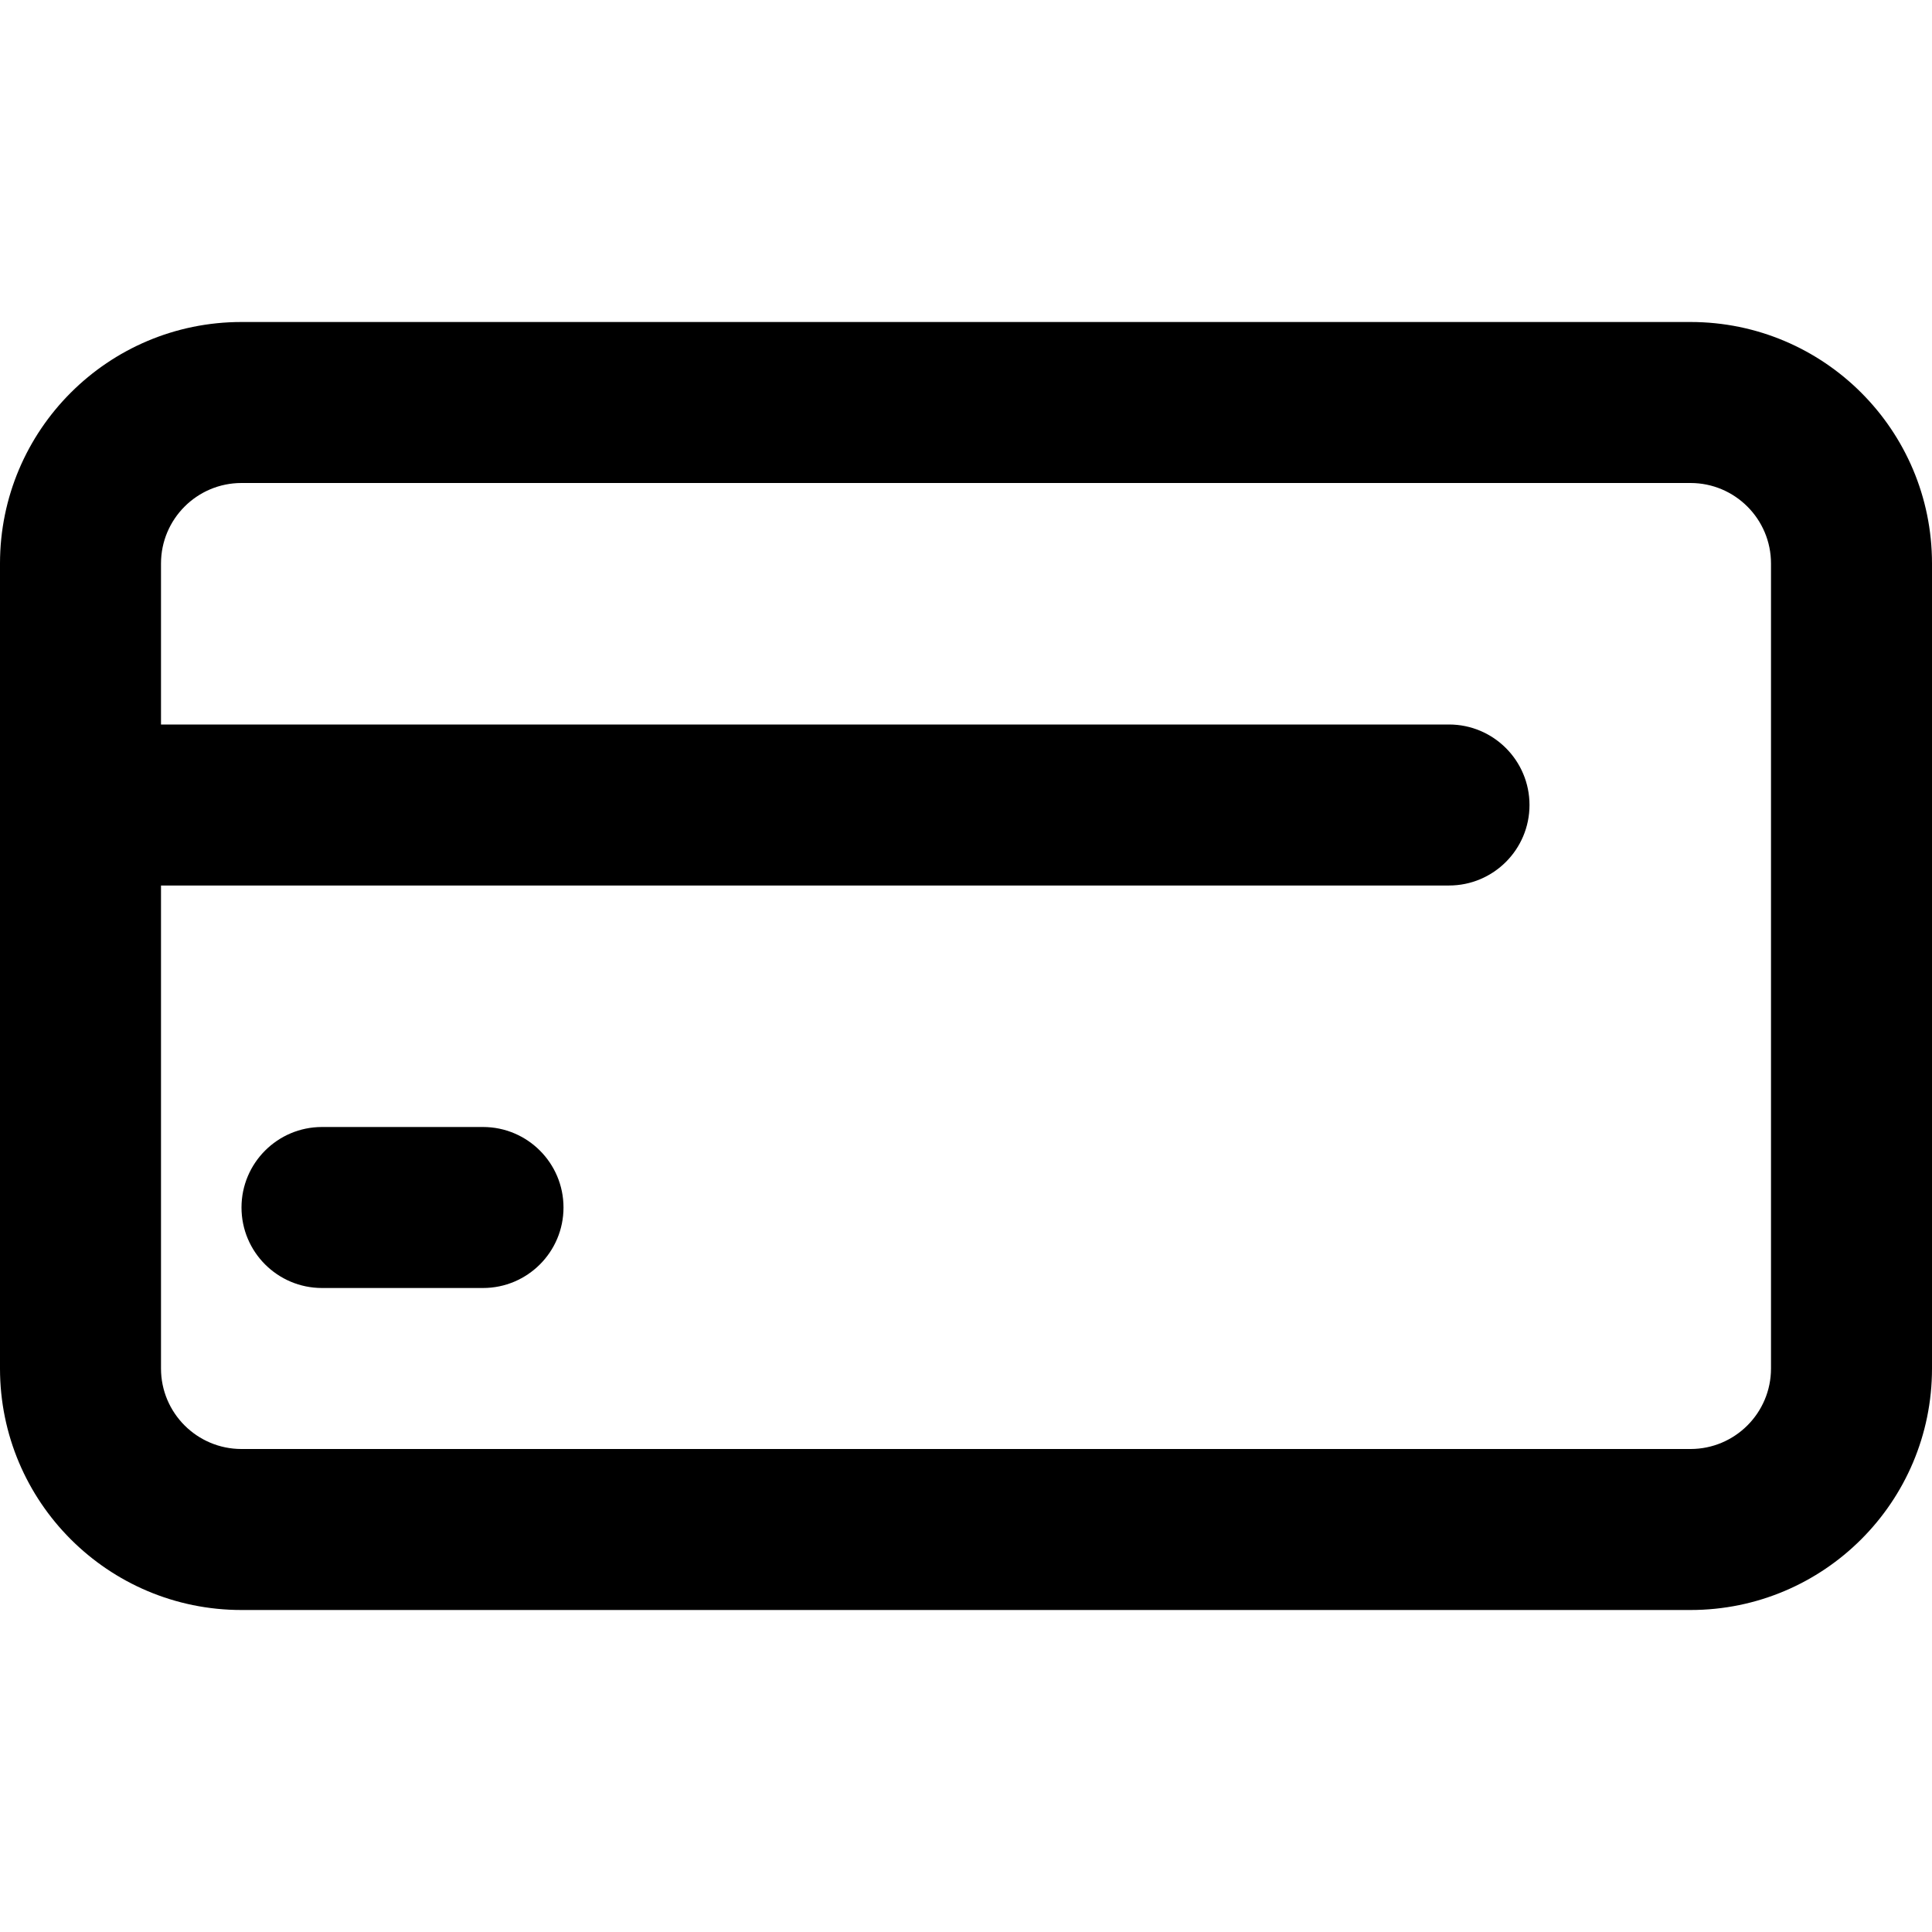 <!-- icon666.com - MILLIONS vector ICONS FREE --><svg fill="none" viewBox="0 0 24 24" xmlns="http://www.w3.org/2000/svg"><g fill="rgb(0,0,0)"><path d="m3 15c0-.552.448-1 1-1h2c.552 0 1 .448 1 1s-.448 1-1 1h-2c-.552 0-1-.448-1-1z"></path><path clip-rule="evenodd" d="m0 7c0-1.657 1.343-3 3-3h18c1.657 0 3 1.343 3 3v10c0 1.657-1.343 3-3 3h-18c-1.657 0-3-1.343-3-3zm3-1c-.552 0-1 .448-1 1v2h16c.552 0 1 .448 1 1 0 .552-.448 1-1 1h-16v6c0 .552.448 1 1 1h18c.552 0 1-.448 1-1v-10c0-.552-.448-1-1-1z" fill-rule="evenodd"></path></g></svg>